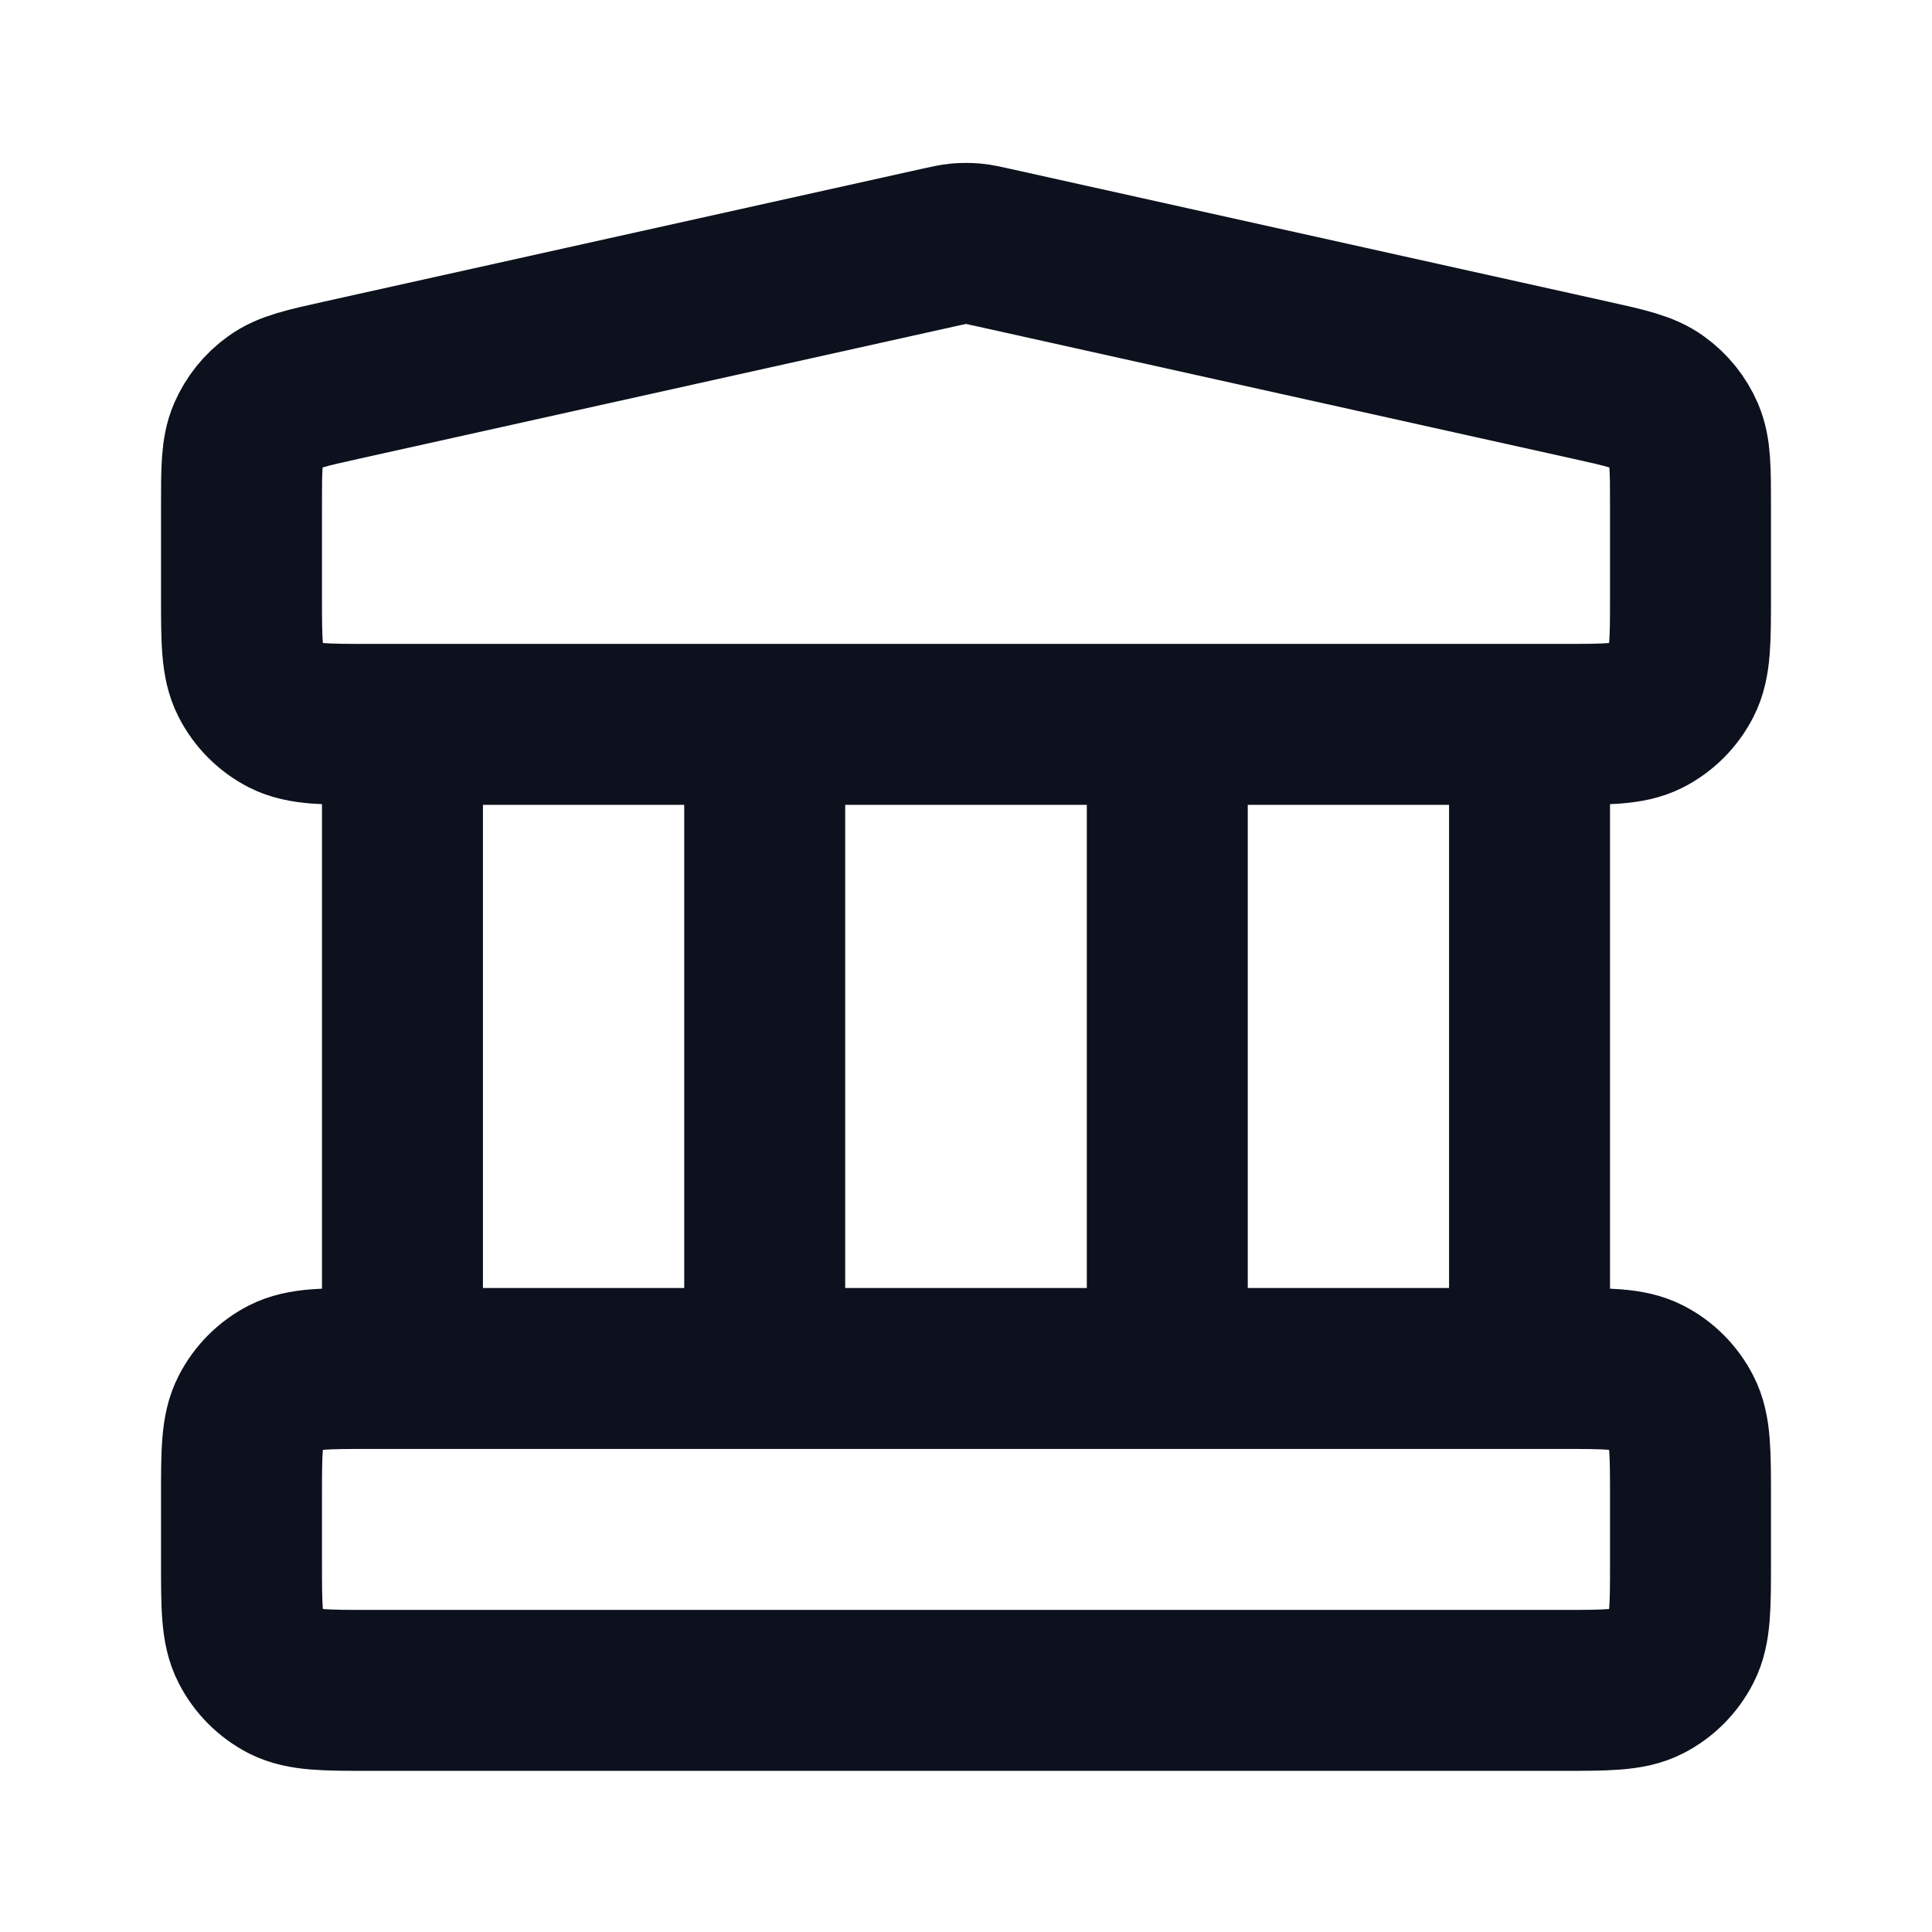 <svg width="16" height="16" viewBox="0 0 16 16" fill="none" xmlns="http://www.w3.org/2000/svg">
<path d="M3.333 5.999V11.333M6.333 5.999V11.333M9.667 5.999V11.333M12.667 5.999V11.333M2 12.399L2 12.933C2 13.306 2 13.493 2.073 13.635C2.137 13.761 2.239 13.863 2.364 13.927C2.507 13.999 2.693 13.999 3.067 13.999H12.933C13.307 13.999 13.493 13.999 13.636 13.927C13.761 13.863 13.863 13.761 13.927 13.635C14 13.493 14 13.306 14 12.933V12.399C14 12.026 14 11.839 13.927 11.697C13.863 11.571 13.761 11.469 13.636 11.405C13.493 11.333 13.307 11.333 12.933 11.333H3.067C2.693 11.333 2.507 11.333 2.364 11.405C2.239 11.469 2.137 11.571 2.073 11.697C2 11.839 2 12.026 2 12.399ZM7.769 2.051L2.835 3.147C2.537 3.213 2.388 3.246 2.277 3.327C2.179 3.397 2.102 3.493 2.054 3.604C2 3.73 2 3.883 2 4.188L2 4.933C2 5.306 2 5.493 2.073 5.635C2.137 5.761 2.239 5.863 2.364 5.927C2.507 5.999 2.693 5.999 3.067 5.999H12.933C13.307 5.999 13.493 5.999 13.636 5.927C13.761 5.863 13.863 5.761 13.927 5.635C14 5.493 14 5.306 14 4.933V4.188C14 3.883 14 3.73 13.946 3.604C13.898 3.493 13.821 3.397 13.723 3.327C13.612 3.246 13.463 3.213 13.165 3.147L8.231 2.051C8.145 2.032 8.102 2.022 8.058 2.018C8.019 2.015 7.981 2.015 7.942 2.018C7.898 2.022 7.855 2.032 7.769 2.051Z" stroke="#0C111D" stroke-width="1.333" stroke-linecap="round" stroke-linejoin="round"/>
</svg>
